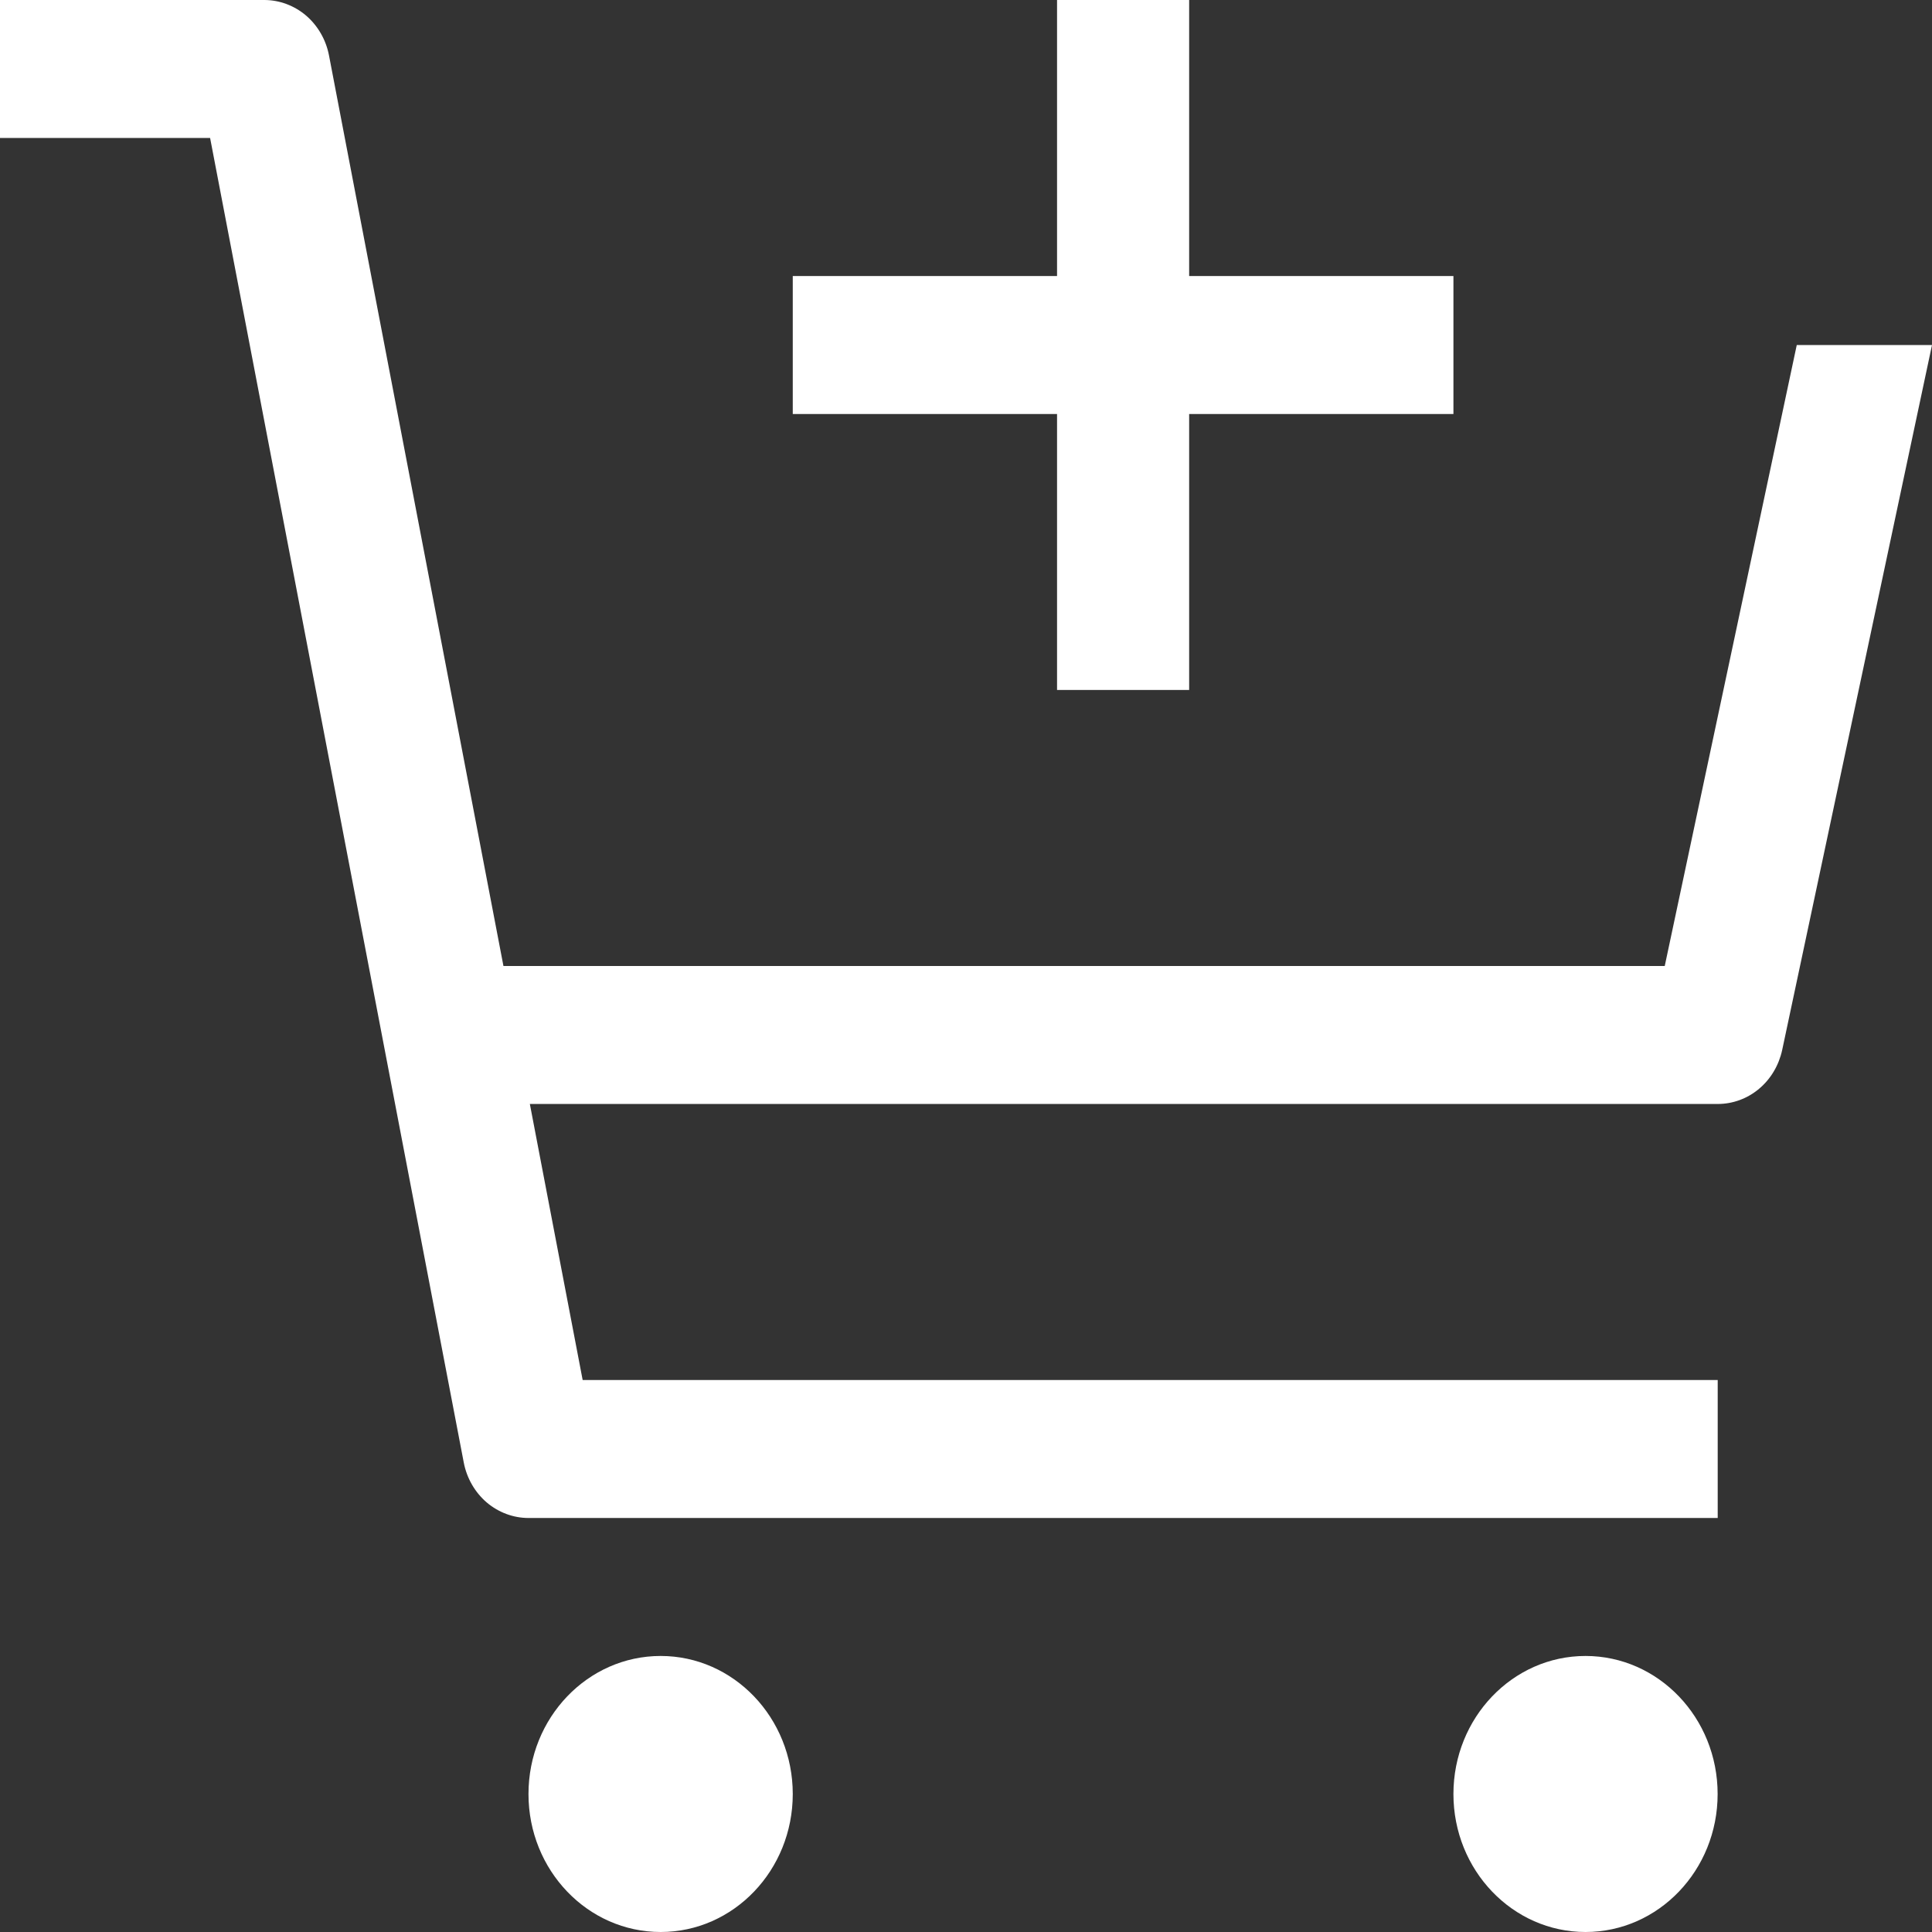 <svg width="24" height="24" viewBox="0 0 24 24" fill="none" xmlns="http://www.w3.org/2000/svg">
<rect x="0" y="0" width="24" height="24" fill="#333333" stroke="none"/>
<path d="M8.207 24C9.113 24 9.848 23.233 9.848 22.286C9.848 21.339 9.113 20.571 8.207 20.571C7.3 20.571 6.565 21.339 6.565 22.286C6.565 23.233 7.3 24 8.207 24Z" fill="white"/>
<path d="M19.696 24C20.602 24 21.337 23.233 21.337 22.286C21.337 21.339 20.602 20.571 19.696 20.571C18.79 20.571 18.055 21.339 18.055 22.286C18.055 23.233 18.79 24 19.696 24Z" fill="white"/>
<path d="M4.087 0.689C4.05 0.495 3.949 0.32 3.803 0.194C3.656 0.069 3.472 0 3.283 0H0V1.714H2.61L5.761 18.168C5.798 18.362 5.899 18.537 6.045 18.663C6.192 18.788 6.376 18.857 6.565 18.857H21.338V17.143H7.238L6.582 13.714H21.338C21.524 13.714 21.706 13.648 21.851 13.526C21.997 13.404 22.098 13.233 22.139 13.043L24 4.286H22.32L20.68 12H6.254L4.087 0.689Z" fill="white"/>
<path d="M14.772 3.429V0H13.131V3.429H9.848V5.143H13.131V8.571H14.772V5.143H18.055V3.429H14.772Z" fill="white"/>
</svg>
